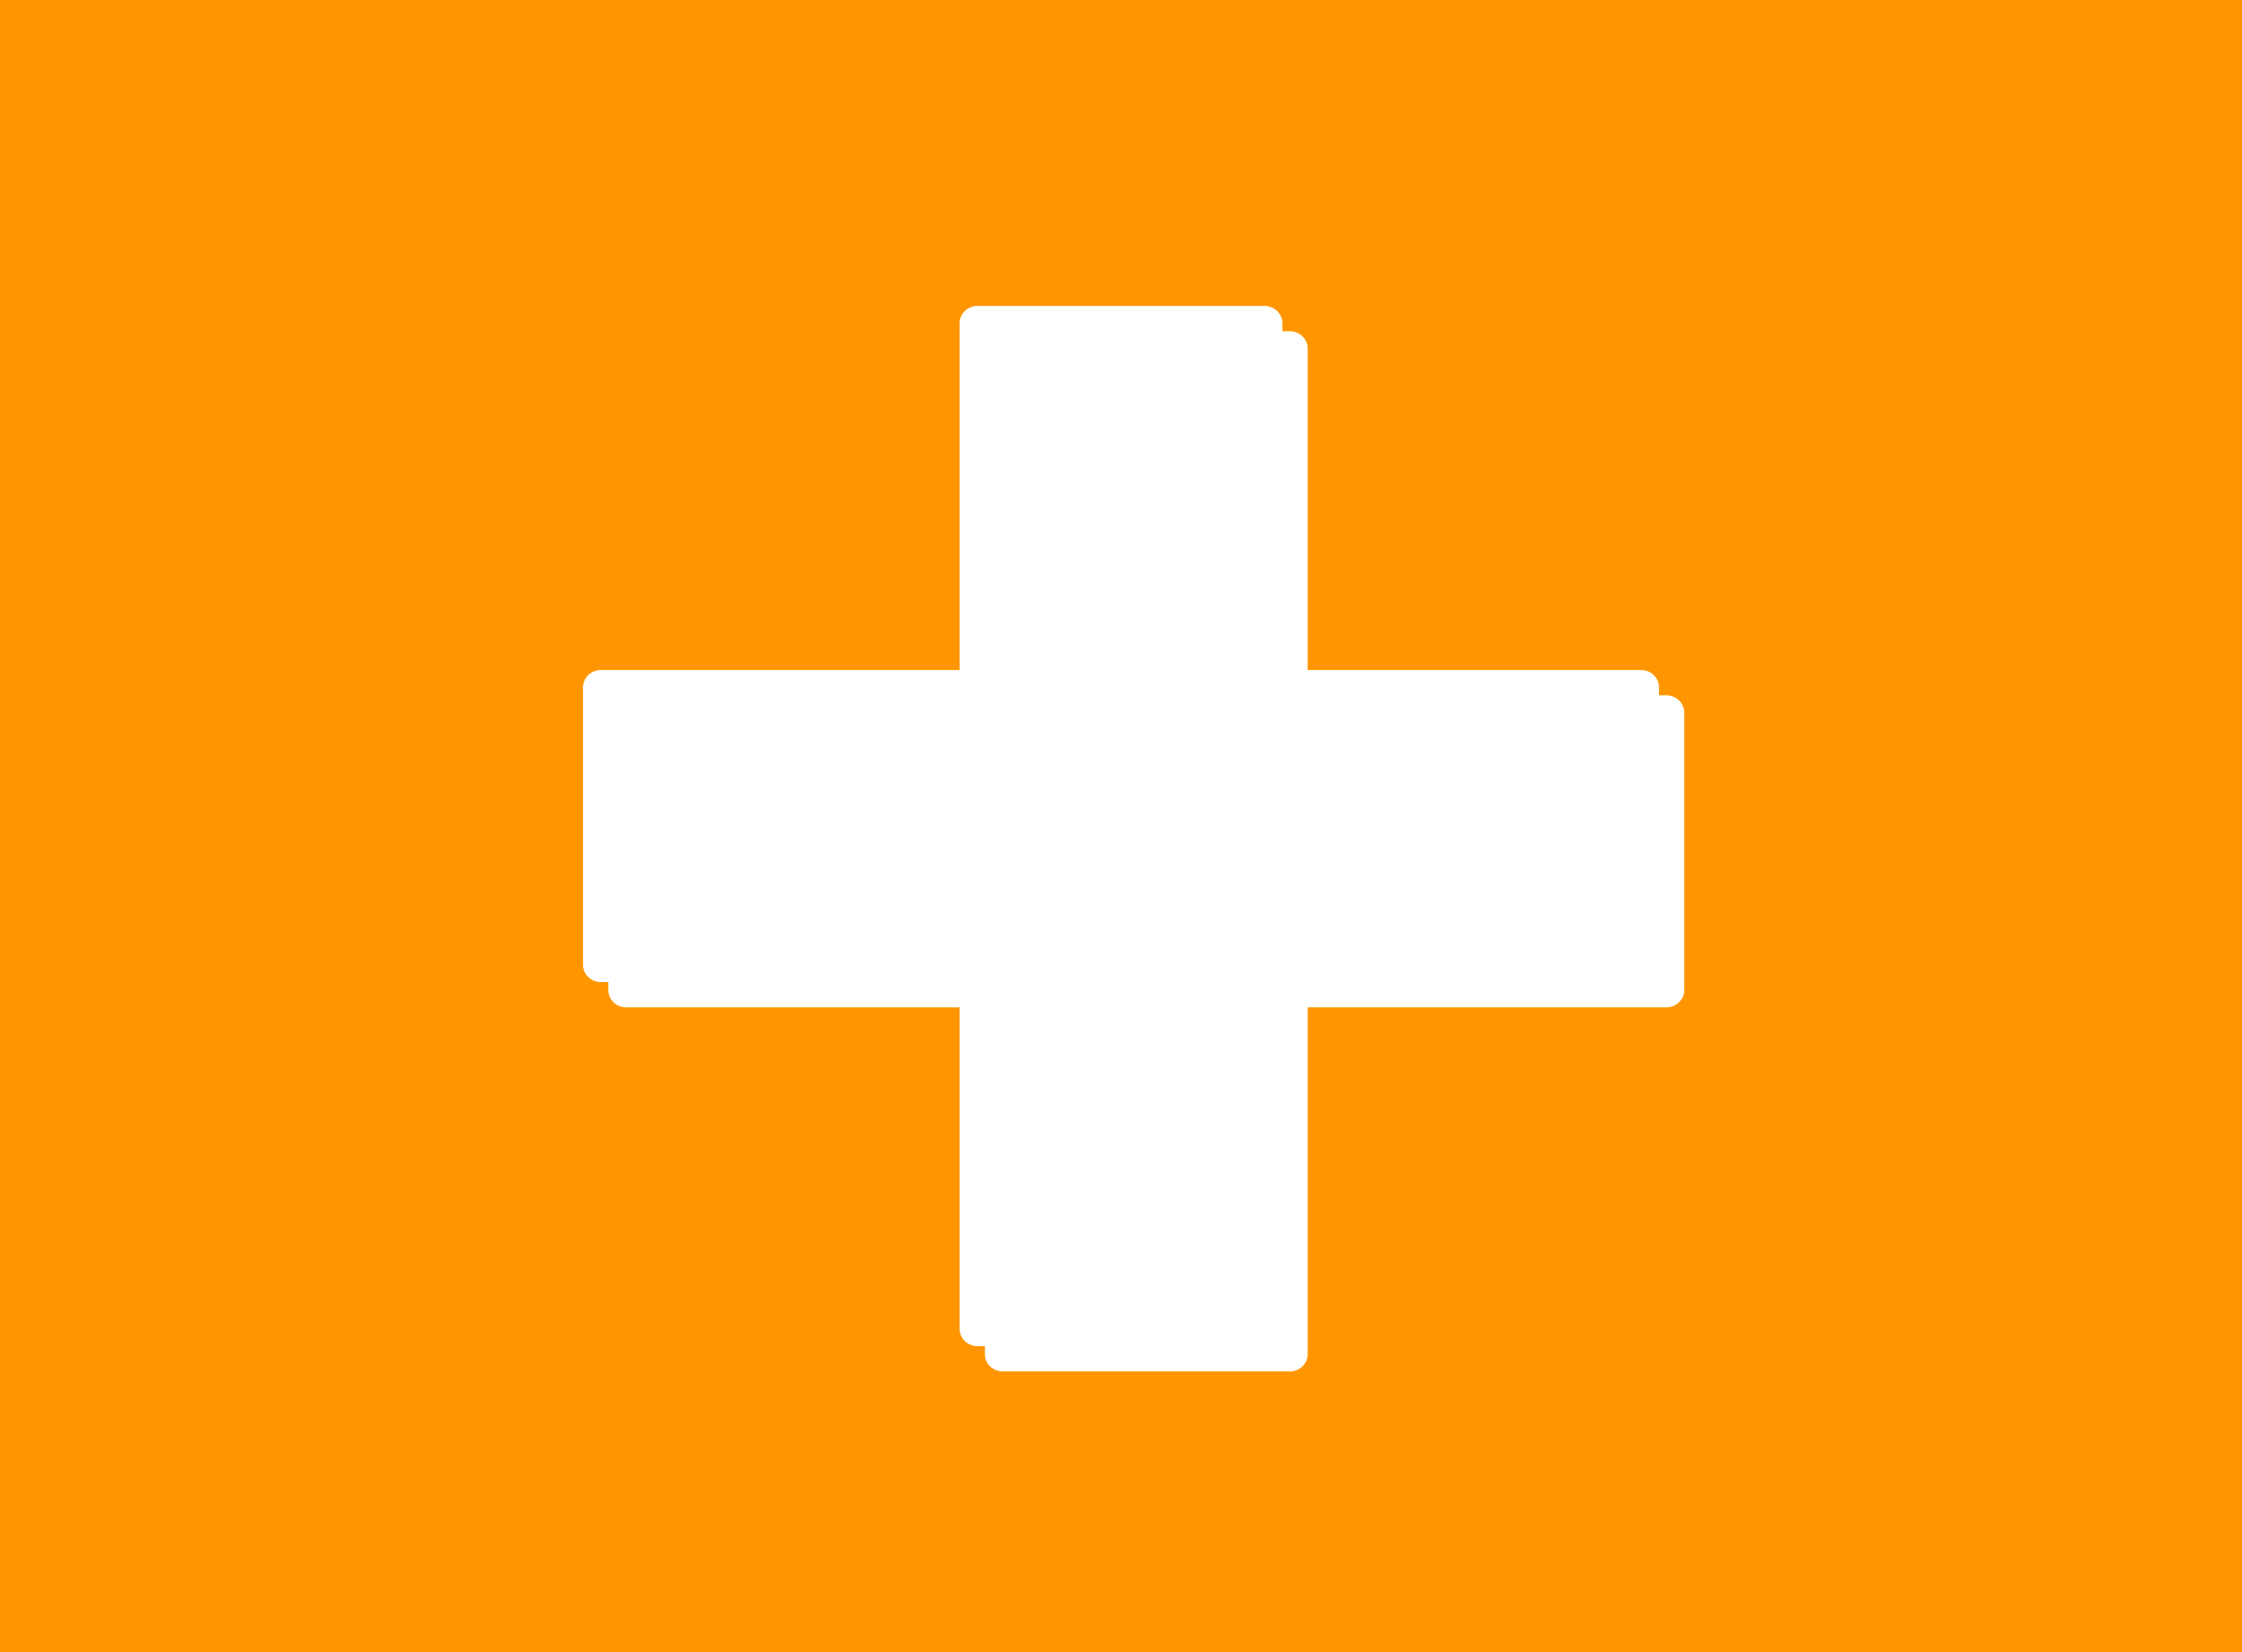 <?xml version="1.0" encoding="UTF-8" standalone="no"?>
<!DOCTYPE svg PUBLIC "-//W3C//DTD SVG 1.1//EN" "http://www.w3.org/Graphics/SVG/1.1/DTD/svg11.dtd">
<svg version="1.1" xmlns="http://www.w3.org/2000/svg" xmlns:xlink="http://www.w3.org/1999/xlink" preserveAspectRatio="xMidYMid meet" viewBox="0 0 266 196" width="266" height="196"><defs><path d="M0 0L266 0L266 196L0 196L0 0Z" id="aStlmySpe"></path><path d="M150.2 36.3L150.28 36.31L150.37 36.32L150.45 36.34L150.53 36.36L150.61 36.38L150.69 36.4L150.77 36.43L150.85 36.46L150.92 36.49L151 36.53L151.07 36.57L151.14 36.61L151.21 36.65L151.28 36.69L151.34 36.74L151.41 36.79L151.47 36.85L151.53 36.9L151.58 36.96L151.64 37.02L151.69 37.08L151.74 37.14L151.79 37.21L151.83 37.27L151.87 37.34L151.91 37.41L151.95 37.48L151.98 37.55L152.01 37.63L152.04 37.7L152.07 37.78L152.09 37.86L152.11 37.94L152.12 38.02L152.13 38.1L152.14 38.19L152.15 38.27L152.15 38.35L152.15 79.49L194.7 79.49L194.79 79.49L194.88 79.5L194.96 79.5L195.05 79.52L195.13 79.53L195.21 79.55L195.29 79.57L195.37 79.59L195.45 79.62L195.53 79.65L195.61 79.68L195.68 79.72L195.75 79.76L195.82 79.8L195.89 79.84L195.96 79.89L196.02 79.93L196.09 79.98L196.15 80.04L196.21 80.09L196.26 80.15L196.32 80.21L196.37 80.27L196.42 80.33L196.47 80.4L196.51 80.46L196.55 80.53L196.59 80.6L196.63 80.67L196.66 80.75L196.69 80.82L196.72 80.9L196.75 80.97L196.77 81.05L196.79 81.13L196.8 81.21L196.81 81.29L196.82 81.38L196.83 81.46L196.83 81.55L196.83 114.45L196.83 114.54L196.82 114.62L196.81 114.71L196.8 114.79L196.79 114.87L196.77 114.95L196.75 115.03L196.72 115.1L196.69 115.18L196.66 115.25L196.63 115.33L196.59 115.4L196.55 115.47L196.51 115.54L196.47 115.6L196.42 115.67L196.37 115.73L196.32 115.79L196.26 115.85L196.21 115.91L196.15 115.96L196.09 116.02L196.02 116.07L195.96 116.11L195.89 116.16L195.82 116.2L195.75 116.24L195.68 116.28L195.61 116.32L195.53 116.35L195.45 116.38L195.37 116.41L195.29 116.43L195.21 116.45L195.13 116.47L195.05 116.48L194.96 116.5L194.88 116.5L194.79 116.51L194.7 116.51L152.15 116.51L152.15 157.65L152.15 157.73L152.14 157.81L152.13 157.9L152.12 157.98L152.11 158.06L152.09 158.14L152.07 158.22L152.04 158.3L152.01 158.37L151.98 158.45L151.95 158.52L151.91 158.59L151.87 158.66L151.83 158.73L151.79 158.79L151.74 158.86L151.69 158.92L151.64 158.98L151.58 159.04L151.53 159.1L151.47 159.15L151.41 159.21L151.34 159.26L151.28 159.31L151.21 159.35L151.14 159.39L151.07 159.43L151 159.47L150.92 159.51L150.85 159.54L150.77 159.57L150.69 159.6L150.61 159.62L150.53 159.64L150.45 159.66L150.37 159.68L150.28 159.69L150.2 159.7L150.11 159.7L150.02 159.7L115.98 159.7L115.89 159.7L115.8 159.7L115.72 159.69L115.63 159.68L115.55 159.66L115.47 159.64L115.39 159.62L115.31 159.6L115.23 159.57L115.15 159.54L115.08 159.51L115 159.47L114.93 159.43L114.86 159.39L114.79 159.35L114.72 159.31L114.66 159.26L114.59 159.21L114.53 159.15L114.47 159.1L114.42 159.04L114.36 158.98L114.31 158.92L114.26 158.86L114.21 158.79L114.17 158.73L114.13 158.66L114.09 158.59L114.05 158.52L114.02 158.45L113.99 158.37L113.96 158.3L113.93 158.22L113.91 158.14L113.89 158.06L113.88 157.98L113.87 157.9L113.86 157.81L113.85 157.73L113.85 157.65L113.85 116.51L71.3 116.51L71.21 116.51L71.12 116.5L71.04 116.5L70.95 116.48L70.87 116.47L70.79 116.45L70.71 116.43L70.63 116.41L70.55 116.38L70.47 116.35L70.39 116.32L70.32 116.28L70.25 116.24L70.18 116.2L70.11 116.16L70.04 116.11L69.98 116.07L69.91 116.02L69.85 115.96L69.79 115.91L69.74 115.85L69.68 115.79L69.63 115.73L69.58 115.67L69.53 115.6L69.49 115.54L69.45 115.47L69.41 115.4L69.37 115.33L69.34 115.25L69.31 115.18L69.28 115.1L69.25 115.03L69.23 114.95L69.21 114.87L69.2 114.79L69.19 114.71L69.18 114.62L69.17 114.54L69.17 114.45L69.17 81.55L69.17 81.46L69.18 81.38L69.19 81.29L69.2 81.21L69.21 81.13L69.23 81.05L69.25 80.97L69.28 80.9L69.31 80.82L69.34 80.75L69.37 80.67L69.41 80.6L69.45 80.53L69.49 80.46L69.53 80.4L69.58 80.33L69.63 80.27L69.68 80.21L69.74 80.15L69.79 80.09L69.85 80.04L69.91 79.98L69.98 79.93L70.04 79.89L70.11 79.84L70.18 79.8L70.25 79.76L70.32 79.72L70.39 79.68L70.47 79.65L70.55 79.62L70.63 79.59L70.71 79.57L70.79 79.55L70.87 79.53L70.95 79.52L71.04 79.5L71.12 79.5L71.21 79.49L71.3 79.49L113.85 79.49L113.85 38.35L113.85 38.27L113.86 38.19L113.87 38.1L113.88 38.02L113.89 37.94L113.91 37.86L113.93 37.78L113.96 37.7L113.99 37.63L114.02 37.55L114.05 37.48L114.09 37.41L114.13 37.34L114.17 37.27L114.21 37.21L114.26 37.14L114.31 37.08L114.36 37.02L114.42 36.96L114.47 36.9L114.53 36.85L114.59 36.79L114.66 36.74L114.72 36.69L114.79 36.65L114.86 36.61L114.93 36.57L115 36.53L115.08 36.49L115.15 36.46L115.23 36.43L115.31 36.4L115.39 36.38L115.47 36.36L115.55 36.34L115.63 36.32L115.72 36.31L115.8 36.3L115.89 36.3L115.98 36.3L150.02 36.3L150.11 36.3L150.2 36.3Z" id="a1QViE12Cg"></path></defs><g><g><g><use xlink:href="#aStlmySpe" opacity="1" fill="#ff9600" fill-opacity="1"></use></g><g><g><filter id="shadow11946771" x="49.17" y="16.3" width="170.66" height="166.4" filterUnits="userSpaceOnUse" primitiveUnits="userSpaceOnUse"><feFlood></feFlood><feComposite in2="SourceAlpha" operator="in"></feComposite><feGaussianBlur stdDeviation="2.24"></feGaussianBlur><feOffset dx="3" dy="3" result="afterOffset"></feOffset><feFlood flood-color="#121111" flood-opacity="0.46"></feFlood><feComposite in2="afterOffset" operator="in"></feComposite><feMorphology operator="dilate" radius="2"></feMorphology><feComposite in2="SourceAlpha" operator="out"></feComposite></filter><path d="M150.2 36.3L150.28 36.31L150.37 36.32L150.45 36.34L150.53 36.36L150.61 36.38L150.69 36.4L150.77 36.43L150.85 36.46L150.92 36.49L151 36.53L151.07 36.57L151.14 36.61L151.21 36.65L151.28 36.69L151.34 36.74L151.41 36.79L151.47 36.85L151.53 36.9L151.58 36.96L151.64 37.02L151.69 37.08L151.74 37.14L151.79 37.21L151.83 37.27L151.87 37.34L151.91 37.41L151.95 37.48L151.98 37.55L152.01 37.63L152.04 37.7L152.07 37.78L152.09 37.86L152.11 37.94L152.12 38.02L152.13 38.1L152.14 38.19L152.15 38.27L152.15 38.35L152.15 79.49L194.7 79.49L194.79 79.49L194.88 79.5L194.96 79.5L195.05 79.52L195.13 79.53L195.21 79.55L195.29 79.57L195.37 79.59L195.45 79.62L195.53 79.65L195.61 79.68L195.68 79.72L195.75 79.76L195.82 79.8L195.89 79.84L195.96 79.89L196.02 79.93L196.09 79.98L196.15 80.04L196.21 80.09L196.26 80.15L196.32 80.21L196.37 80.27L196.42 80.33L196.47 80.4L196.51 80.46L196.55 80.53L196.59 80.6L196.63 80.67L196.66 80.75L196.69 80.82L196.72 80.9L196.75 80.97L196.77 81.05L196.79 81.13L196.8 81.21L196.81 81.29L196.82 81.38L196.83 81.46L196.83 81.55L196.83 114.45L196.83 114.54L196.82 114.62L196.81 114.71L196.8 114.79L196.79 114.87L196.77 114.95L196.75 115.03L196.72 115.1L196.69 115.18L196.66 115.25L196.63 115.33L196.59 115.4L196.55 115.47L196.51 115.54L196.47 115.6L196.42 115.67L196.37 115.73L196.32 115.79L196.26 115.85L196.21 115.91L196.15 115.96L196.09 116.02L196.02 116.07L195.96 116.11L195.89 116.16L195.82 116.2L195.75 116.24L195.68 116.28L195.61 116.32L195.53 116.35L195.45 116.38L195.37 116.41L195.29 116.43L195.21 116.45L195.13 116.47L195.05 116.48L194.96 116.5L194.88 116.5L194.79 116.51L194.7 116.51L152.15 116.51L152.15 157.65L152.15 157.73L152.14 157.81L152.13 157.9L152.12 157.98L152.11 158.06L152.09 158.14L152.07 158.22L152.04 158.3L152.01 158.37L151.98 158.45L151.95 158.52L151.91 158.59L151.87 158.66L151.83 158.73L151.79 158.79L151.74 158.86L151.69 158.92L151.64 158.98L151.58 159.04L151.53 159.1L151.47 159.15L151.41 159.21L151.34 159.26L151.28 159.31L151.21 159.35L151.14 159.39L151.07 159.43L151 159.47L150.92 159.51L150.85 159.54L150.77 159.57L150.69 159.6L150.61 159.62L150.53 159.64L150.45 159.66L150.37 159.68L150.28 159.69L150.2 159.7L150.11 159.7L150.02 159.7L115.98 159.7L115.89 159.7L115.8 159.7L115.72 159.69L115.63 159.68L115.55 159.66L115.47 159.64L115.39 159.62L115.31 159.6L115.23 159.57L115.15 159.54L115.08 159.51L115 159.47L114.93 159.43L114.86 159.39L114.79 159.35L114.72 159.31L114.66 159.26L114.59 159.21L114.53 159.15L114.47 159.1L114.42 159.04L114.36 158.98L114.31 158.92L114.26 158.86L114.21 158.79L114.17 158.73L114.13 158.66L114.09 158.59L114.05 158.52L114.02 158.45L113.99 158.37L113.96 158.3L113.93 158.22L113.91 158.14L113.89 158.06L113.88 157.98L113.87 157.9L113.86 157.81L113.85 157.73L113.85 157.65L113.85 116.51L71.3 116.51L71.21 116.51L71.12 116.5L71.04 116.5L70.95 116.48L70.87 116.47L70.79 116.45L70.71 116.43L70.63 116.41L70.55 116.38L70.47 116.35L70.39 116.32L70.32 116.28L70.25 116.24L70.18 116.2L70.11 116.16L70.04 116.11L69.98 116.07L69.91 116.02L69.85 115.96L69.79 115.91L69.74 115.85L69.68 115.79L69.63 115.73L69.58 115.67L69.53 115.6L69.49 115.54L69.45 115.47L69.41 115.4L69.37 115.33L69.34 115.25L69.31 115.18L69.28 115.1L69.25 115.03L69.23 114.95L69.21 114.87L69.2 114.79L69.19 114.71L69.18 114.62L69.17 114.54L69.17 114.45L69.17 81.55L69.17 81.46L69.18 81.38L69.19 81.29L69.2 81.21L69.21 81.13L69.23 81.05L69.25 80.97L69.28 80.9L69.31 80.82L69.34 80.75L69.37 80.67L69.41 80.6L69.45 80.53L69.49 80.46L69.53 80.4L69.58 80.33L69.63 80.27L69.68 80.21L69.74 80.15L69.79 80.09L69.85 80.04L69.91 79.98L69.98 79.93L70.04 79.89L70.11 79.84L70.18 79.8L70.25 79.76L70.32 79.72L70.39 79.68L70.47 79.65L70.55 79.62L70.63 79.59L70.71 79.57L70.79 79.55L70.87 79.53L70.95 79.52L71.04 79.5L71.12 79.5L71.21 79.49L71.3 79.49L113.85 79.49L113.85 38.35L113.85 38.27L113.86 38.19L113.87 38.1L113.88 38.02L113.89 37.94L113.91 37.86L113.93 37.78L113.96 37.7L113.99 37.63L114.02 37.55L114.05 37.48L114.09 37.41L114.13 37.34L114.17 37.27L114.21 37.21L114.26 37.14L114.31 37.08L114.36 37.02L114.42 36.96L114.47 36.9L114.53 36.85L114.59 36.79L114.66 36.74L114.72 36.69L114.79 36.65L114.86 36.61L114.93 36.57L115 36.53L115.08 36.49L115.15 36.46L115.23 36.43L115.31 36.4L115.39 36.38L115.47 36.36L115.55 36.34L115.63 36.32L115.72 36.31L115.8 36.3L115.89 36.3L115.98 36.3L150.02 36.3L150.11 36.3L150.2 36.3Z" id="a2rK4h6gsn" fill="white" fill-opacity="1" filter="url(#shadow11946771)"></path></g><use xlink:href="#a1QViE12Cg" opacity="1" fill="#ffffff" fill-opacity="1"></use></g></g></g></svg>